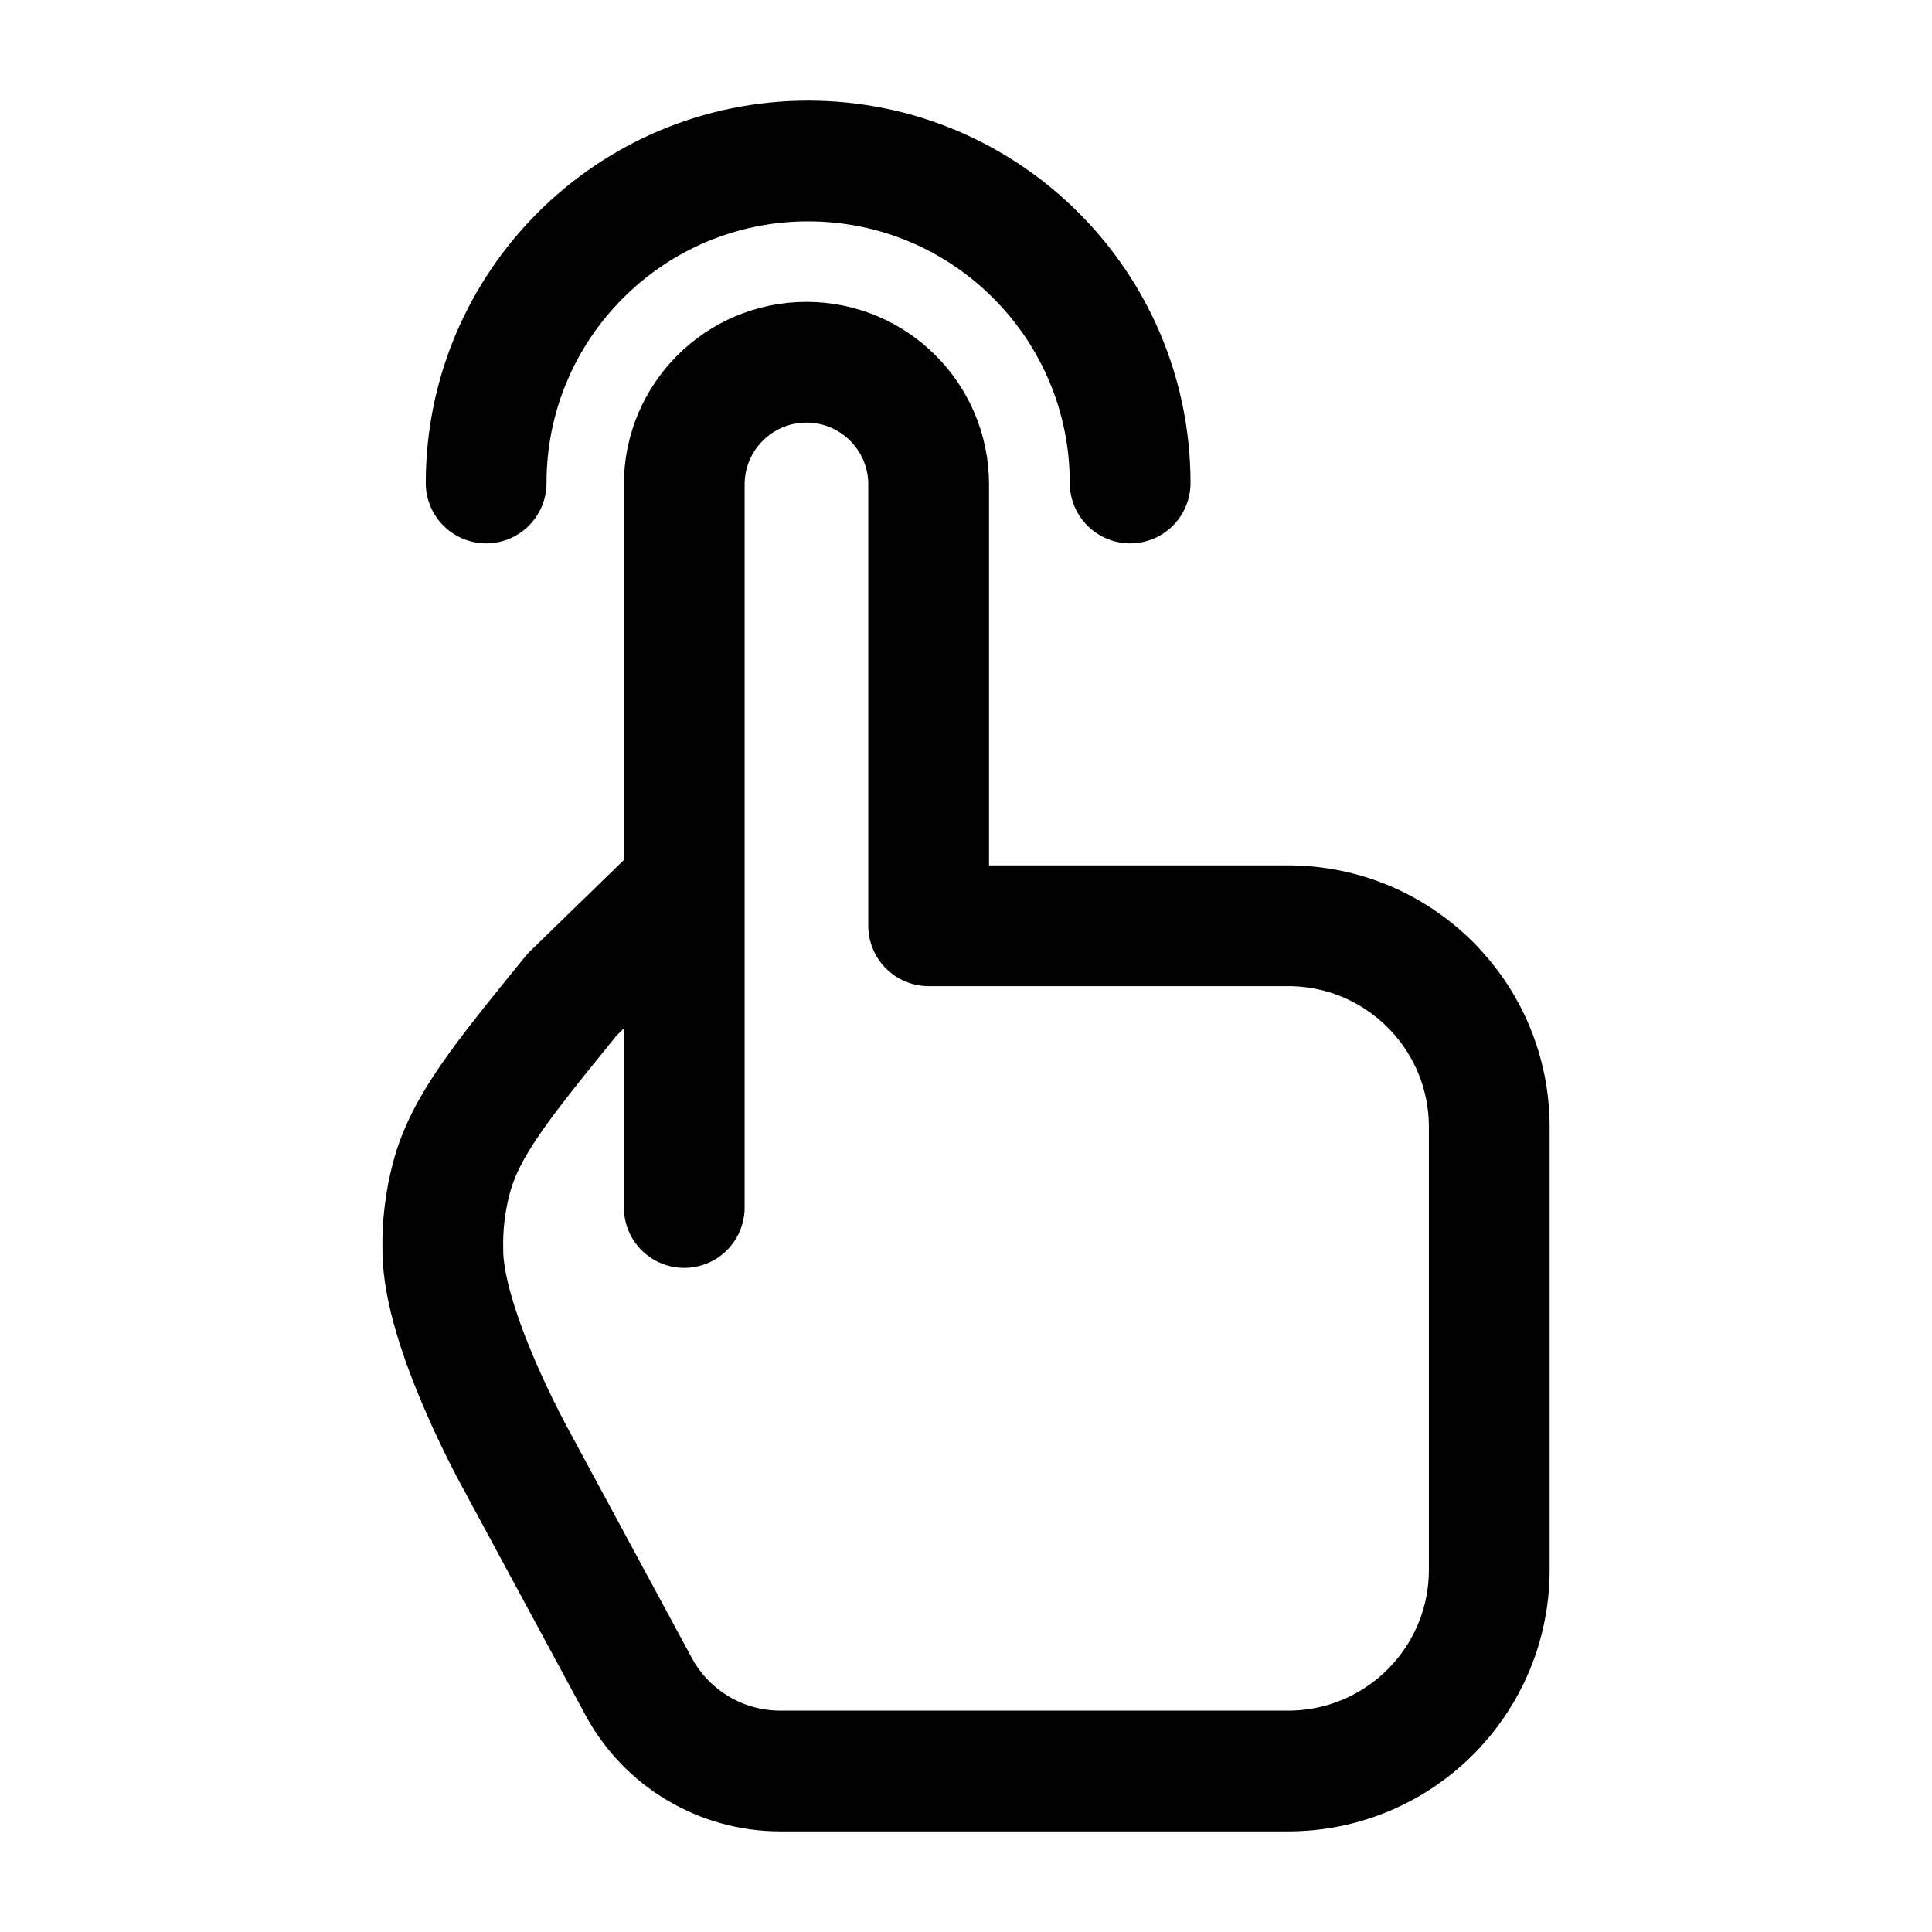 <svg width="24" height="24" viewBox="0 0 24 24" fill="none" xmlns="http://www.w3.org/2000/svg">
    <path d="M8.5 15V11M8.5 11V6.018C8.5 5.18 9.18 4.5 10.018 4.5C10.856 4.5 11.536 5.18 11.536 6.018V11.5H16C17.381 11.5 18.5 12.619 18.5 14V19.5C18.5 20.881 17.381 22 16 22H9.693C8.958 22 8.282 21.597 7.933 20.95L6.417 18.143C6.417 18.143 5.501 16.5 5.501 15.53C5.494 15.228 5.53 14.926 5.607 14.635C5.779 13.989 6.221 13.445 7.106 12.356L8.5 11Z" stroke="currentColor" stroke-width="1.5" stroke-linecap="round" stroke-linejoin="round"/>
    <path d="M14.039 6C14.039 3.791 12.248 2 10.039 2C7.83 2 6.039 3.791 6.039 6" stroke="currentColor" stroke-width="1.5" stroke-linecap="round" stroke-linejoin="round"/>
</svg>
